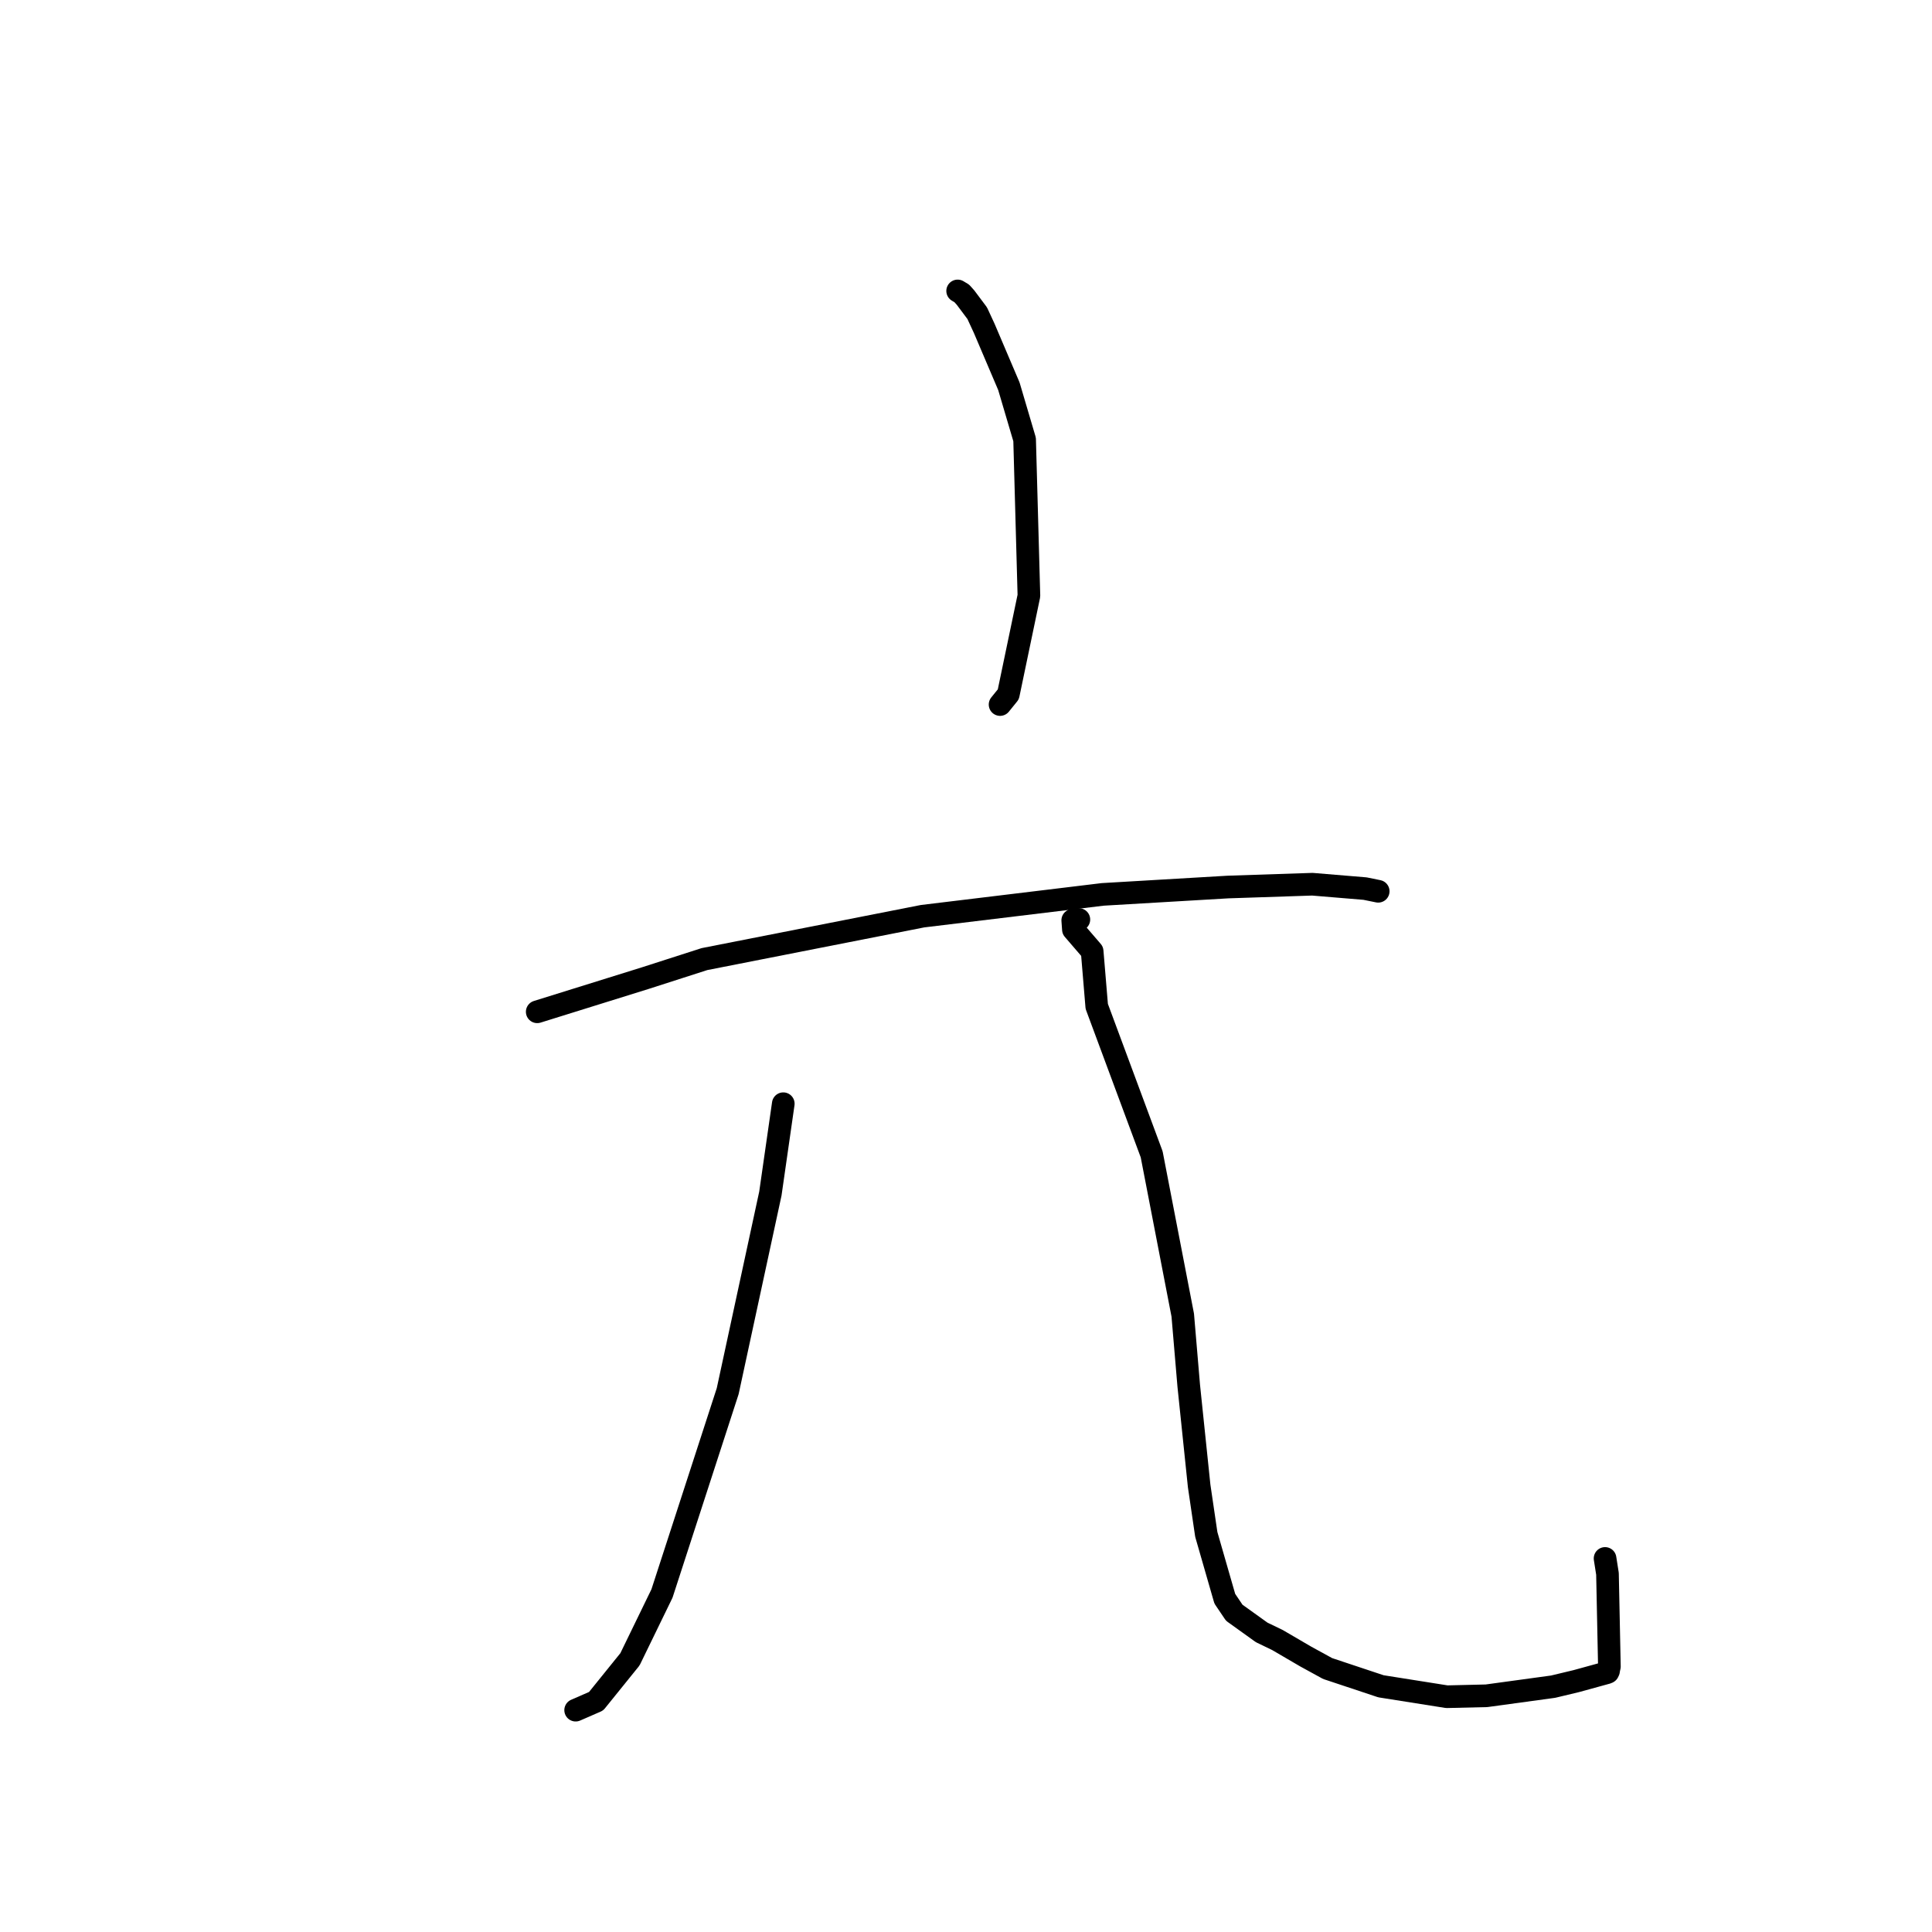 <?xml version="1.0" standalone="no"?>
    <svg width="256" height="256" xmlns="http://www.w3.org/2000/svg" version="1.1">
    <polyline stroke="black" stroke-width="3" stroke-linecap="round" fill="transparent" stroke-linejoin="round" points="126.893 38.55 127.441 38.878 127.934 39.427 129.485 41.5 130.413 43.504 133.681 51.177 135.766 58.234 136.337 78.938 133.608 92.004 132.515 93.356 " />
        <polyline stroke="black" stroke-width="3" stroke-linecap="round" fill="transparent" stroke-linejoin="round" points="71.185 134.069 85.477 129.615 93.342 127.086 122.239 121.402 146.112 118.512 162.712 117.536 173.896 117.164 180.878 117.744 182.445 118.063 182.616 118.098 182.619 118.099 182.619 118.099 " />
        <polyline stroke="black" stroke-width="3" stroke-linecap="round" fill="transparent" stroke-linejoin="round" points="103.788 146.247 102.079 158.153 96.424 184.332 87.717 211.143 83.474 219.866 78.988 225.422 76.523 226.498 76.276 226.605 " />
        <polyline stroke="black" stroke-width="3" stroke-linecap="round" fill="transparent" stroke-linejoin="round" points="142.956 121.842 142.375 121.794 142.144 121.946 142.232 123.166 144.716 126.05 145.324 133.348 152.602 152.953 156.721 174.261 157.516 183.639 158.894 196.894 159.839 203.318 162.292 211.838 163.546 213.696 167.18 216.304 169.263 217.309 173.023 219.504 175.918 221.09 182.985 223.442 191.712 224.824 196.967 224.7 205.793 223.493 208.858 222.759 212.955 221.633 213.028 221.594 213.057 221.578 213.139 221.405 213.18 221.144 213.253 220.821 212.999 208.535 212.679 206.501 " />
        </svg>